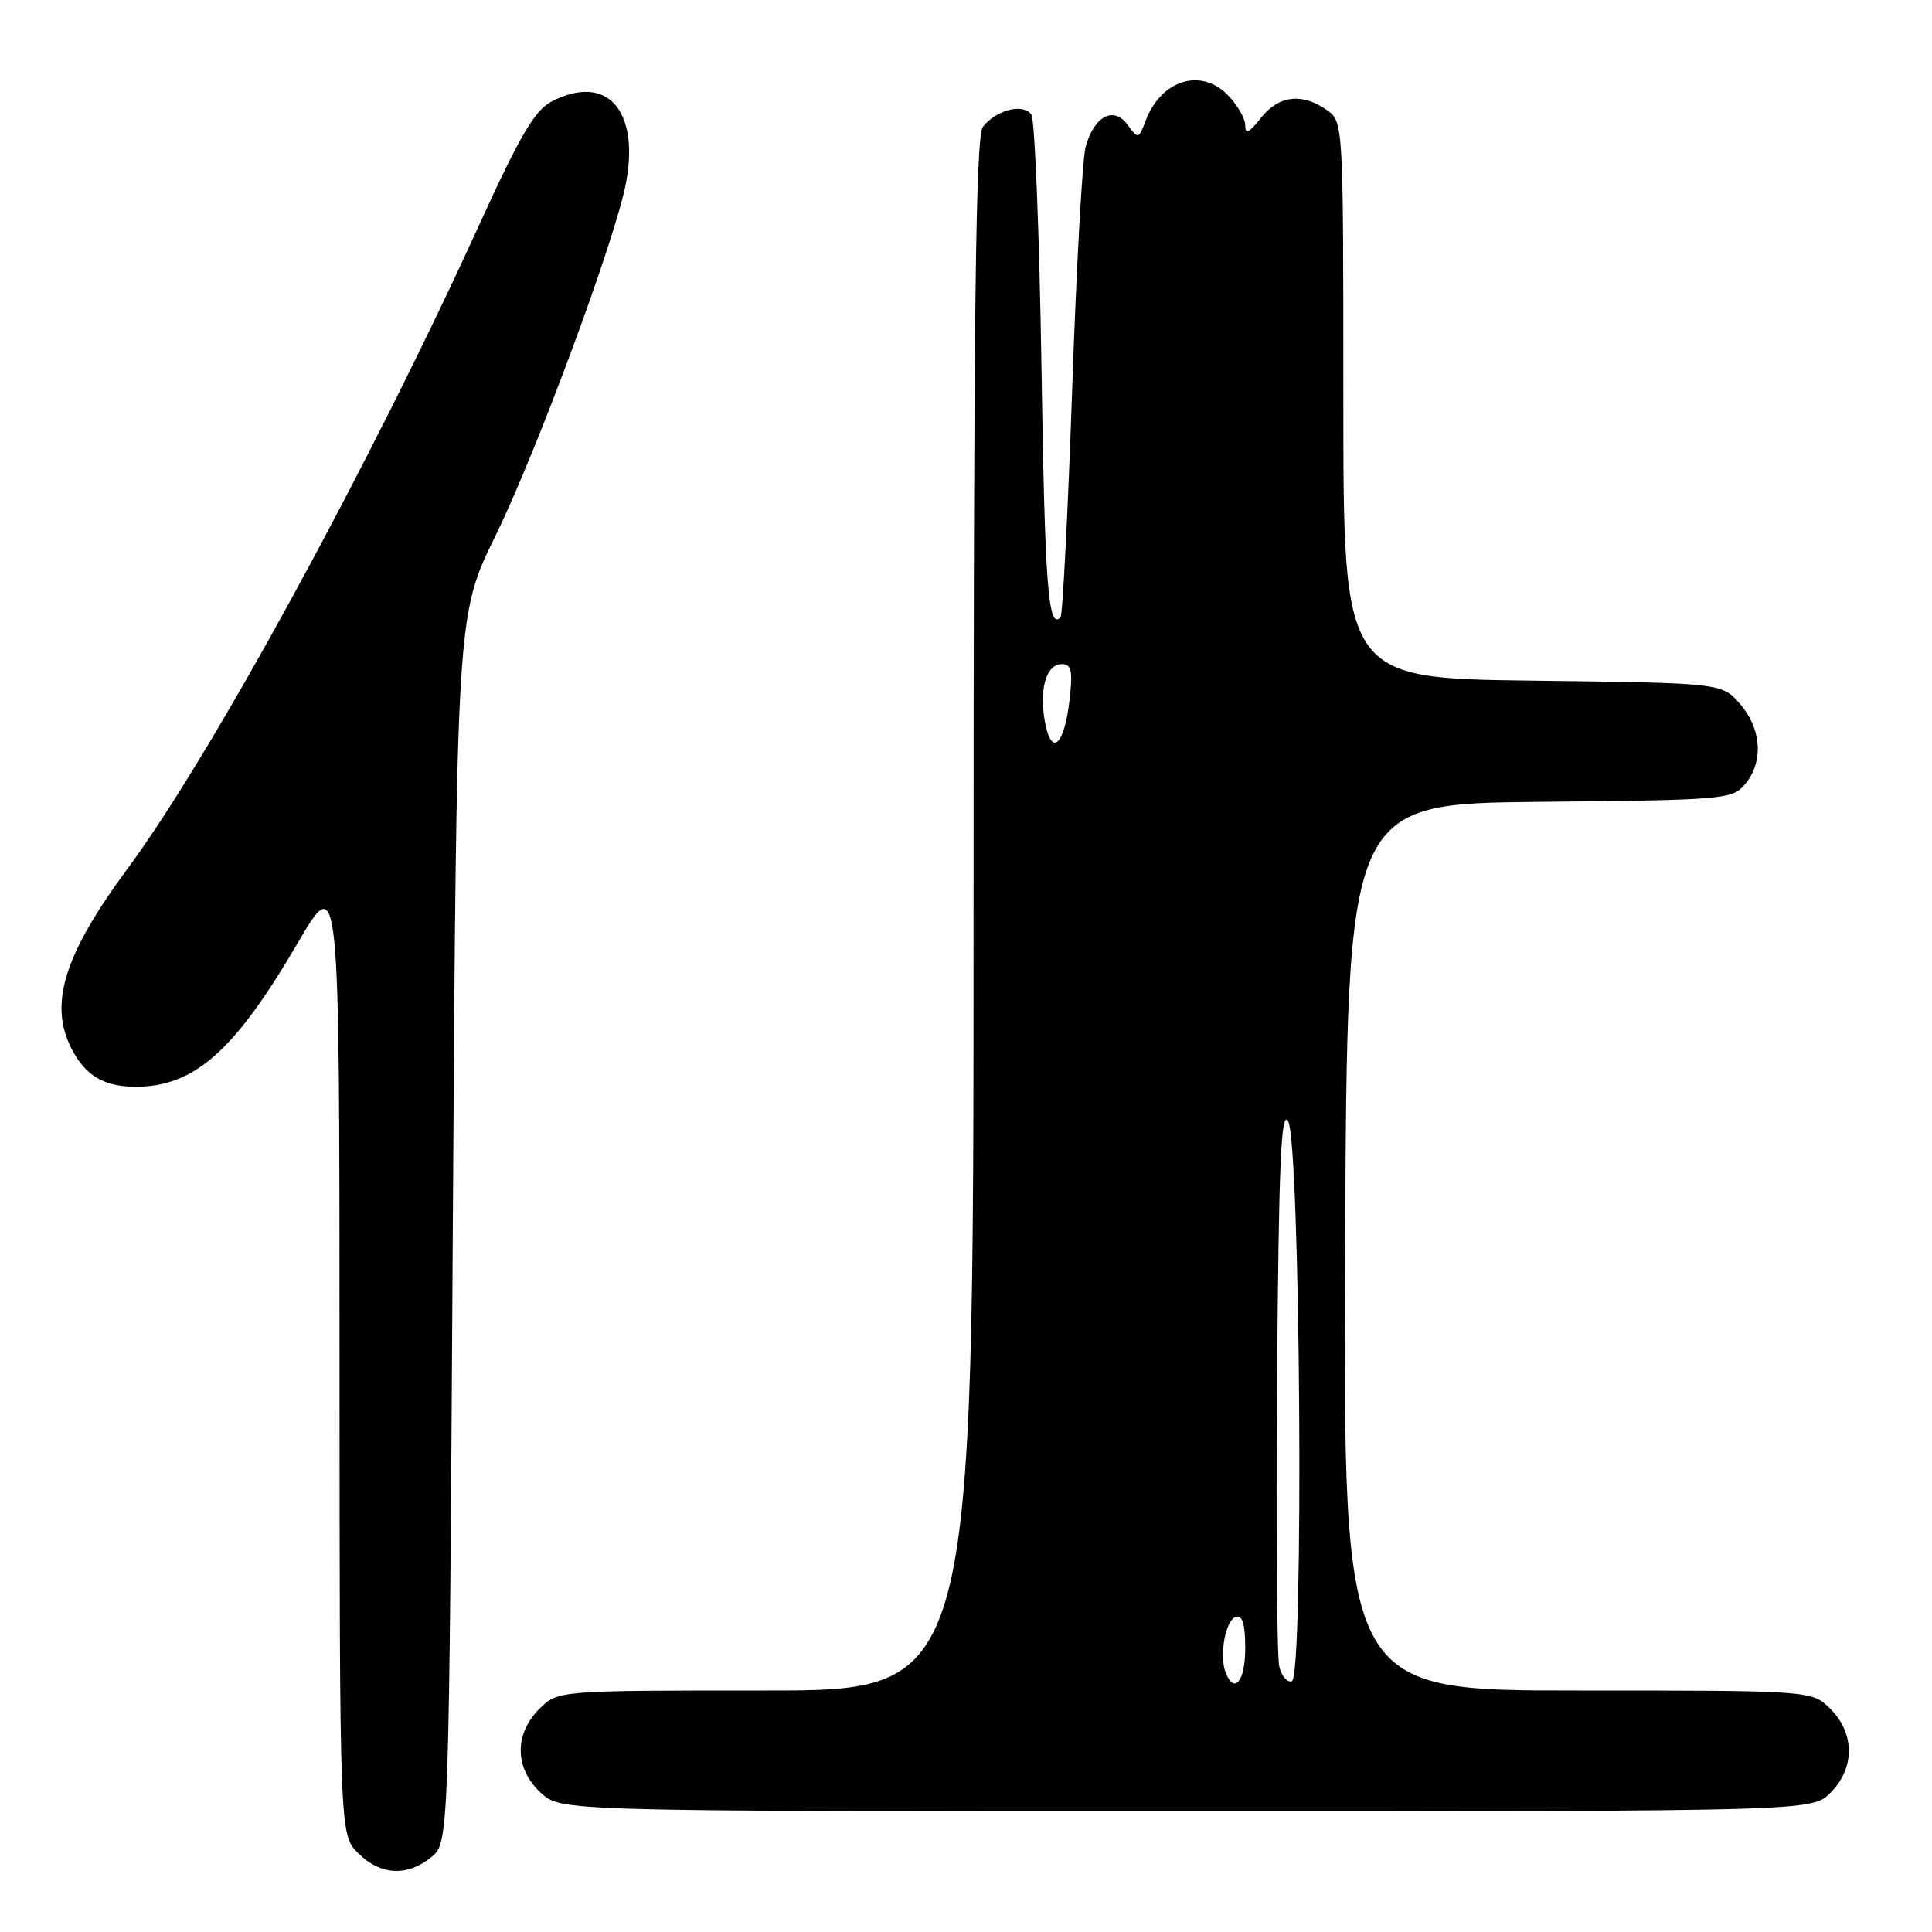 <?xml version="1.0" encoding="UTF-8" standalone="no"?>
<!DOCTYPE svg PUBLIC "-//W3C//DTD SVG 1.1//EN" "http://www.w3.org/Graphics/SVG/1.1/DTD/svg11.dtd" >
<svg xmlns="http://www.w3.org/2000/svg" xmlns:xlink="http://www.w3.org/1999/xlink" version="1.1" viewBox="0 0 256 256">
 <g >
 <path fill="currentColor"
d=" M 57.14 246.09 C 59.50 244.18 59.50 244.18 60.00 162.84 C 60.50 81.50 60.50 81.50 65.65 71.00 C 71.12 59.85 81.58 31.58 82.95 24.23 C 84.77 14.51 80.36 9.69 73.09 13.45 C 70.87 14.60 68.88 17.99 63.54 29.70 C 48.90 61.82 28.03 100.05 16.91 115.09 C 8.45 126.55 6.43 133.07 9.51 139.02 C 11.33 142.54 13.81 144.00 17.97 144.00 C 25.74 144.00 31.08 139.27 39.42 125.00 C 44.98 115.50 44.98 115.50 44.99 179.30 C 45.00 243.09 45.00 243.09 47.45 245.55 C 50.40 248.49 53.93 248.69 57.14 246.09 Z  M 242.55 237.55 C 245.79 234.30 245.79 229.70 242.55 226.45 C 240.09 224.00 240.09 224.00 209.04 224.00 C 177.98 224.00 177.98 224.00 178.24 165.25 C 178.50 106.50 178.50 106.50 204.00 106.25 C 228.58 106.01 229.56 105.93 231.25 103.89 C 233.70 100.93 233.43 96.61 230.59 93.31 C 228.18 90.50 228.18 90.50 203.09 90.19 C 178.00 89.87 178.00 89.87 178.00 52.99 C 178.00 16.11 178.00 16.11 175.78 14.56 C 172.51 12.27 169.42 12.65 167.07 15.63 C 165.51 17.62 165.00 17.86 165.00 16.59 C 165.00 15.67 163.92 13.83 162.61 12.52 C 159.06 8.97 153.85 10.63 151.82 15.96 C 150.87 18.45 150.82 18.46 149.40 16.52 C 147.55 14.00 144.94 15.40 143.84 19.51 C 143.42 21.09 142.61 35.63 142.06 51.84 C 141.50 68.04 140.80 81.53 140.52 81.81 C 138.89 83.45 138.45 77.75 138.00 48.67 C 137.72 30.98 137.12 15.92 136.67 15.21 C 135.65 13.64 132.02 14.54 130.25 16.79 C 129.27 18.04 129.00 40.46 129.00 121.19 C 129.00 224.00 129.00 224.00 101.45 224.00 C 73.91 224.00 73.91 224.00 71.45 226.45 C 68.11 229.80 68.19 234.35 71.65 237.55 C 74.29 240.00 74.29 240.00 157.19 240.00 C 240.09 240.00 240.09 240.00 242.55 237.55 Z  M 162.39 221.58 C 161.53 219.33 162.38 214.69 163.75 214.24 C 164.63 213.96 165.00 215.20 165.00 218.42 C 165.00 222.80 163.54 224.57 162.39 221.58 Z  M 169.51 220.82 C 169.20 219.54 169.07 202.30 169.22 182.50 C 169.44 154.17 169.75 146.94 170.68 148.56 C 172.31 151.40 172.79 222.24 171.18 222.77 C 170.57 222.98 169.82 222.10 169.51 220.82 Z  M 138.47 95.72 C 137.66 91.35 138.62 88.00 140.70 88.00 C 141.96 88.00 142.16 88.87 141.74 92.59 C 141.05 98.74 139.35 100.37 138.47 95.72 Z "/>
</g>
</svg>